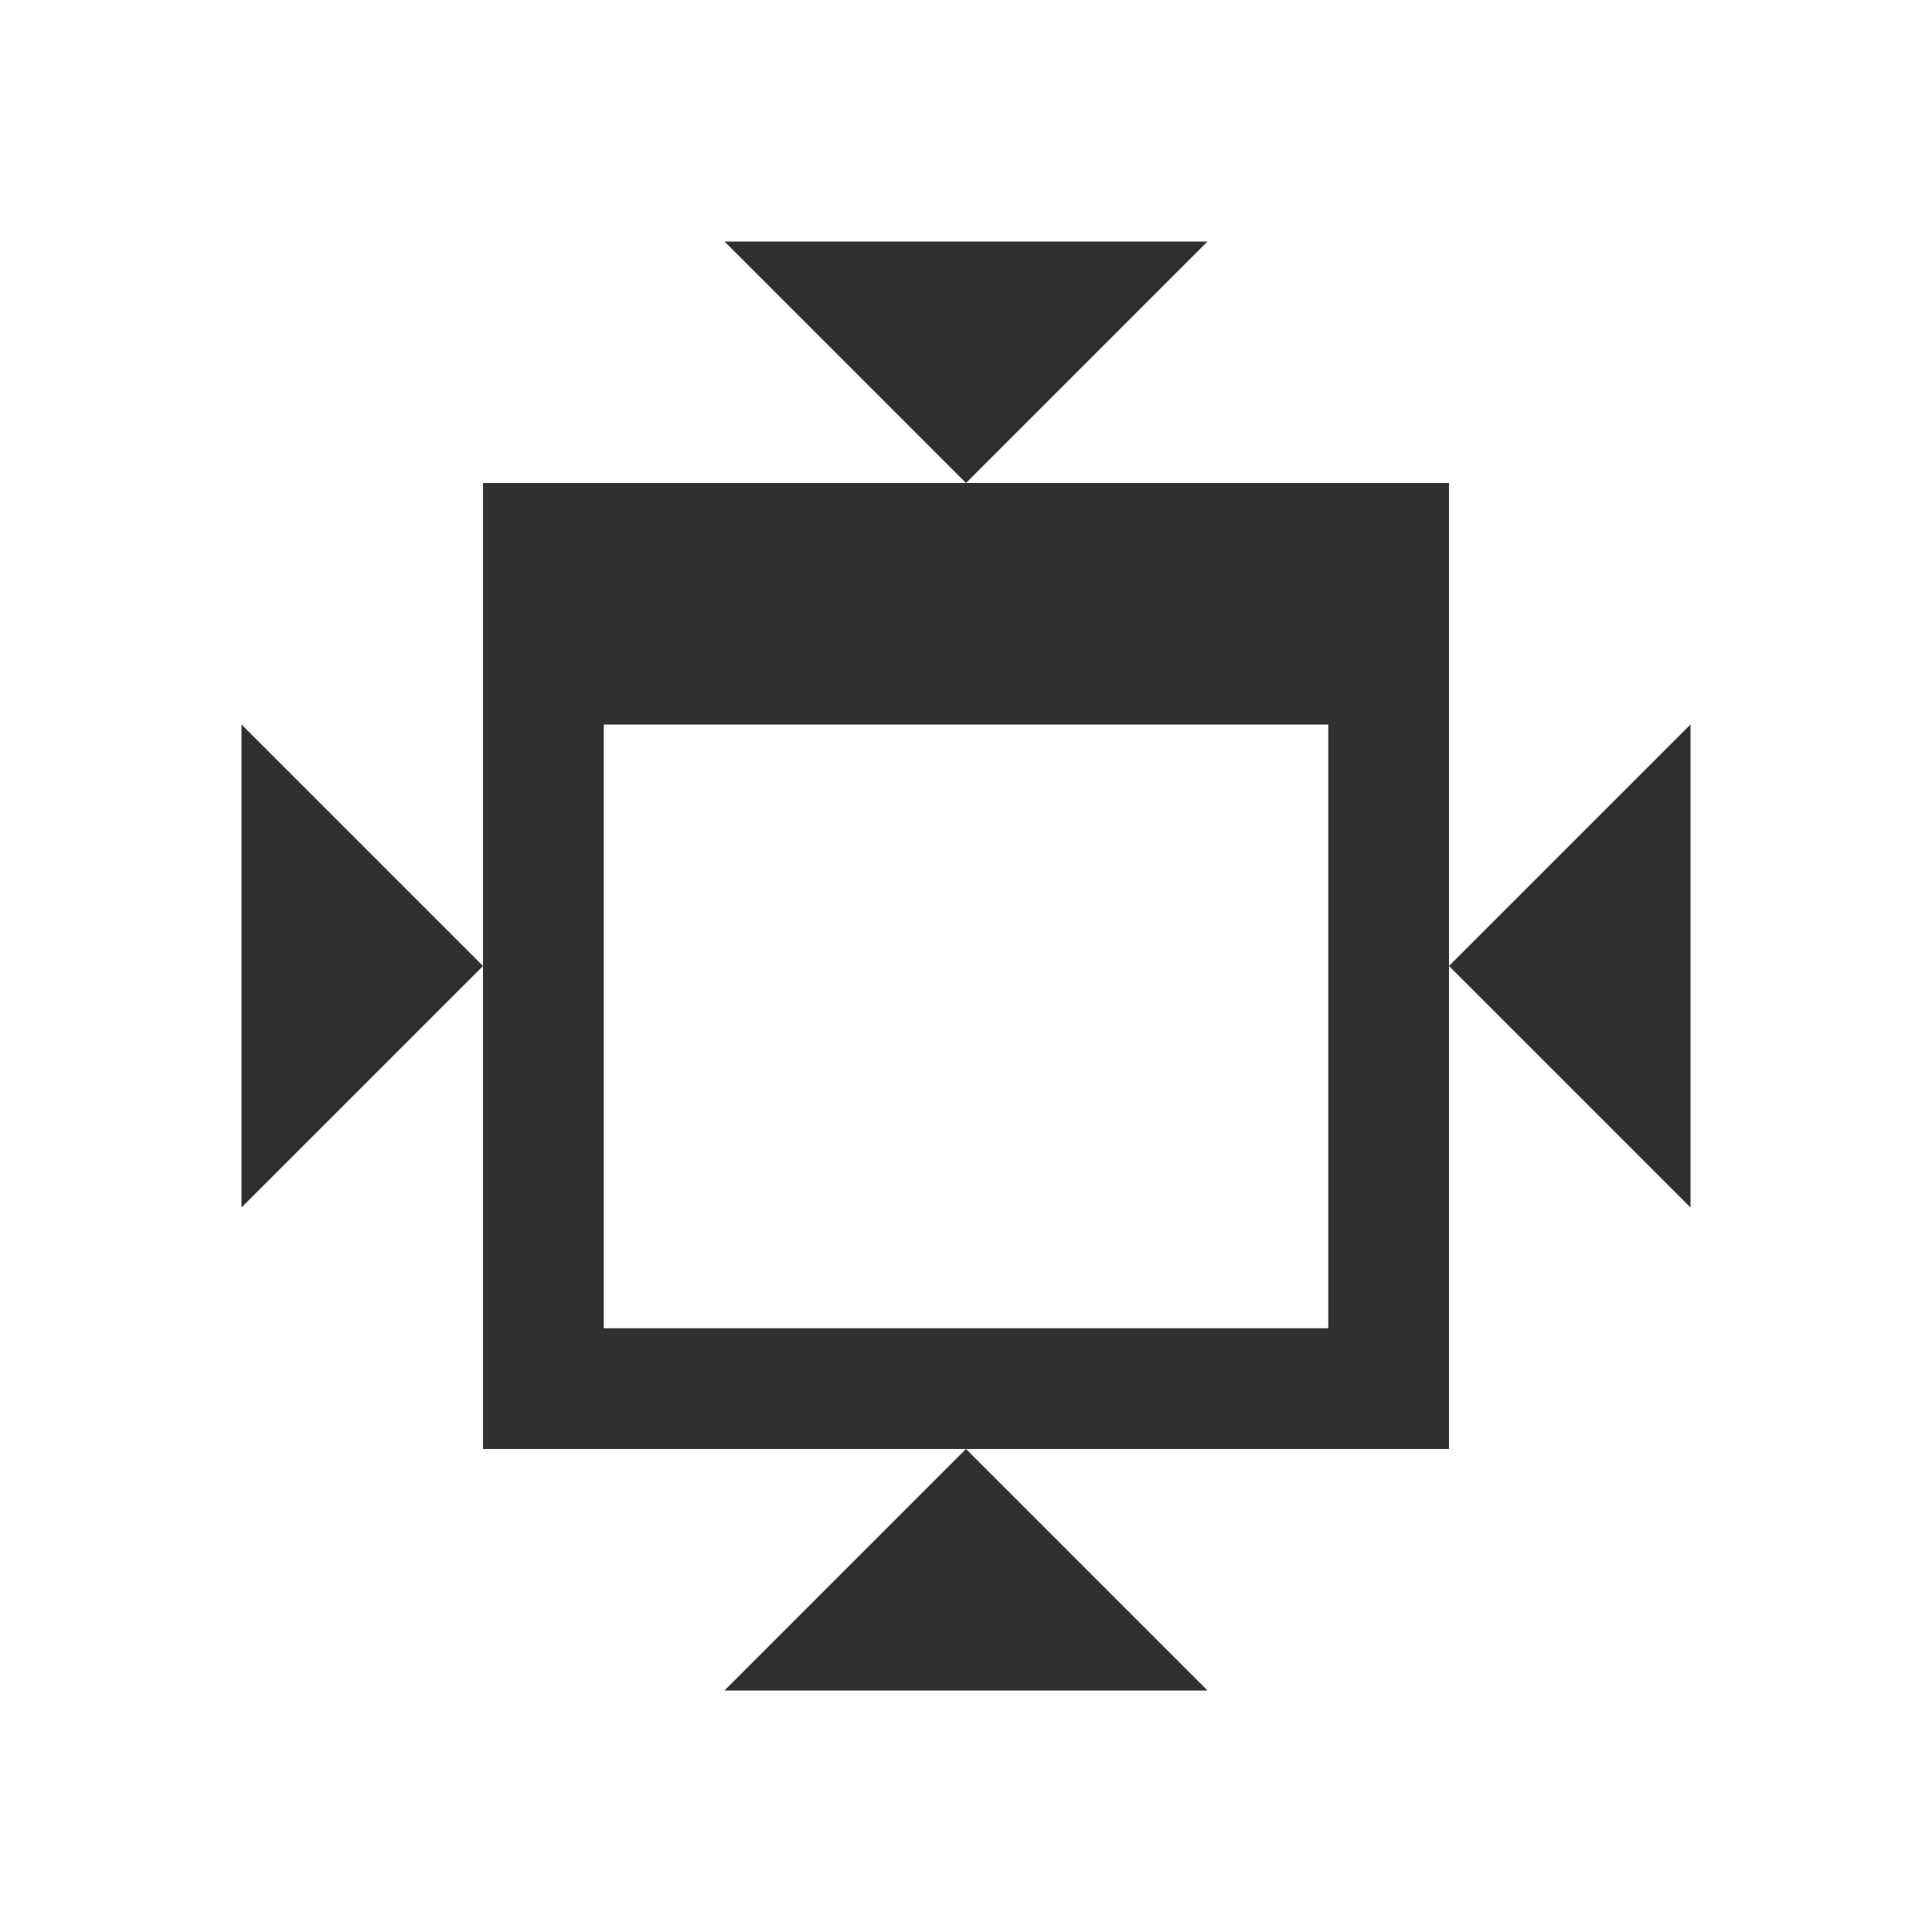 <svg version="1.1" viewBox="0 0 16 16" xmlns="http://www.w3.org/2000/svg">
<defs>
<style id="current-color-scheme" type="text/css">.ColorScheme-Text {
        color:#232629;
      }</style>
</defs>
<path class="ColorScheme-Text" d="m6 2 2 2 2-2h-4zm2 2h-4v4 4h4 4v-4-4h-4zm4 4 2 2v-4l-2 2zm-4 4-2 2h4l-2-2zm-4-4-2-2v4l2-2zm1-2h6v5h-6v-5z" fill="#303030"/>
</svg>
